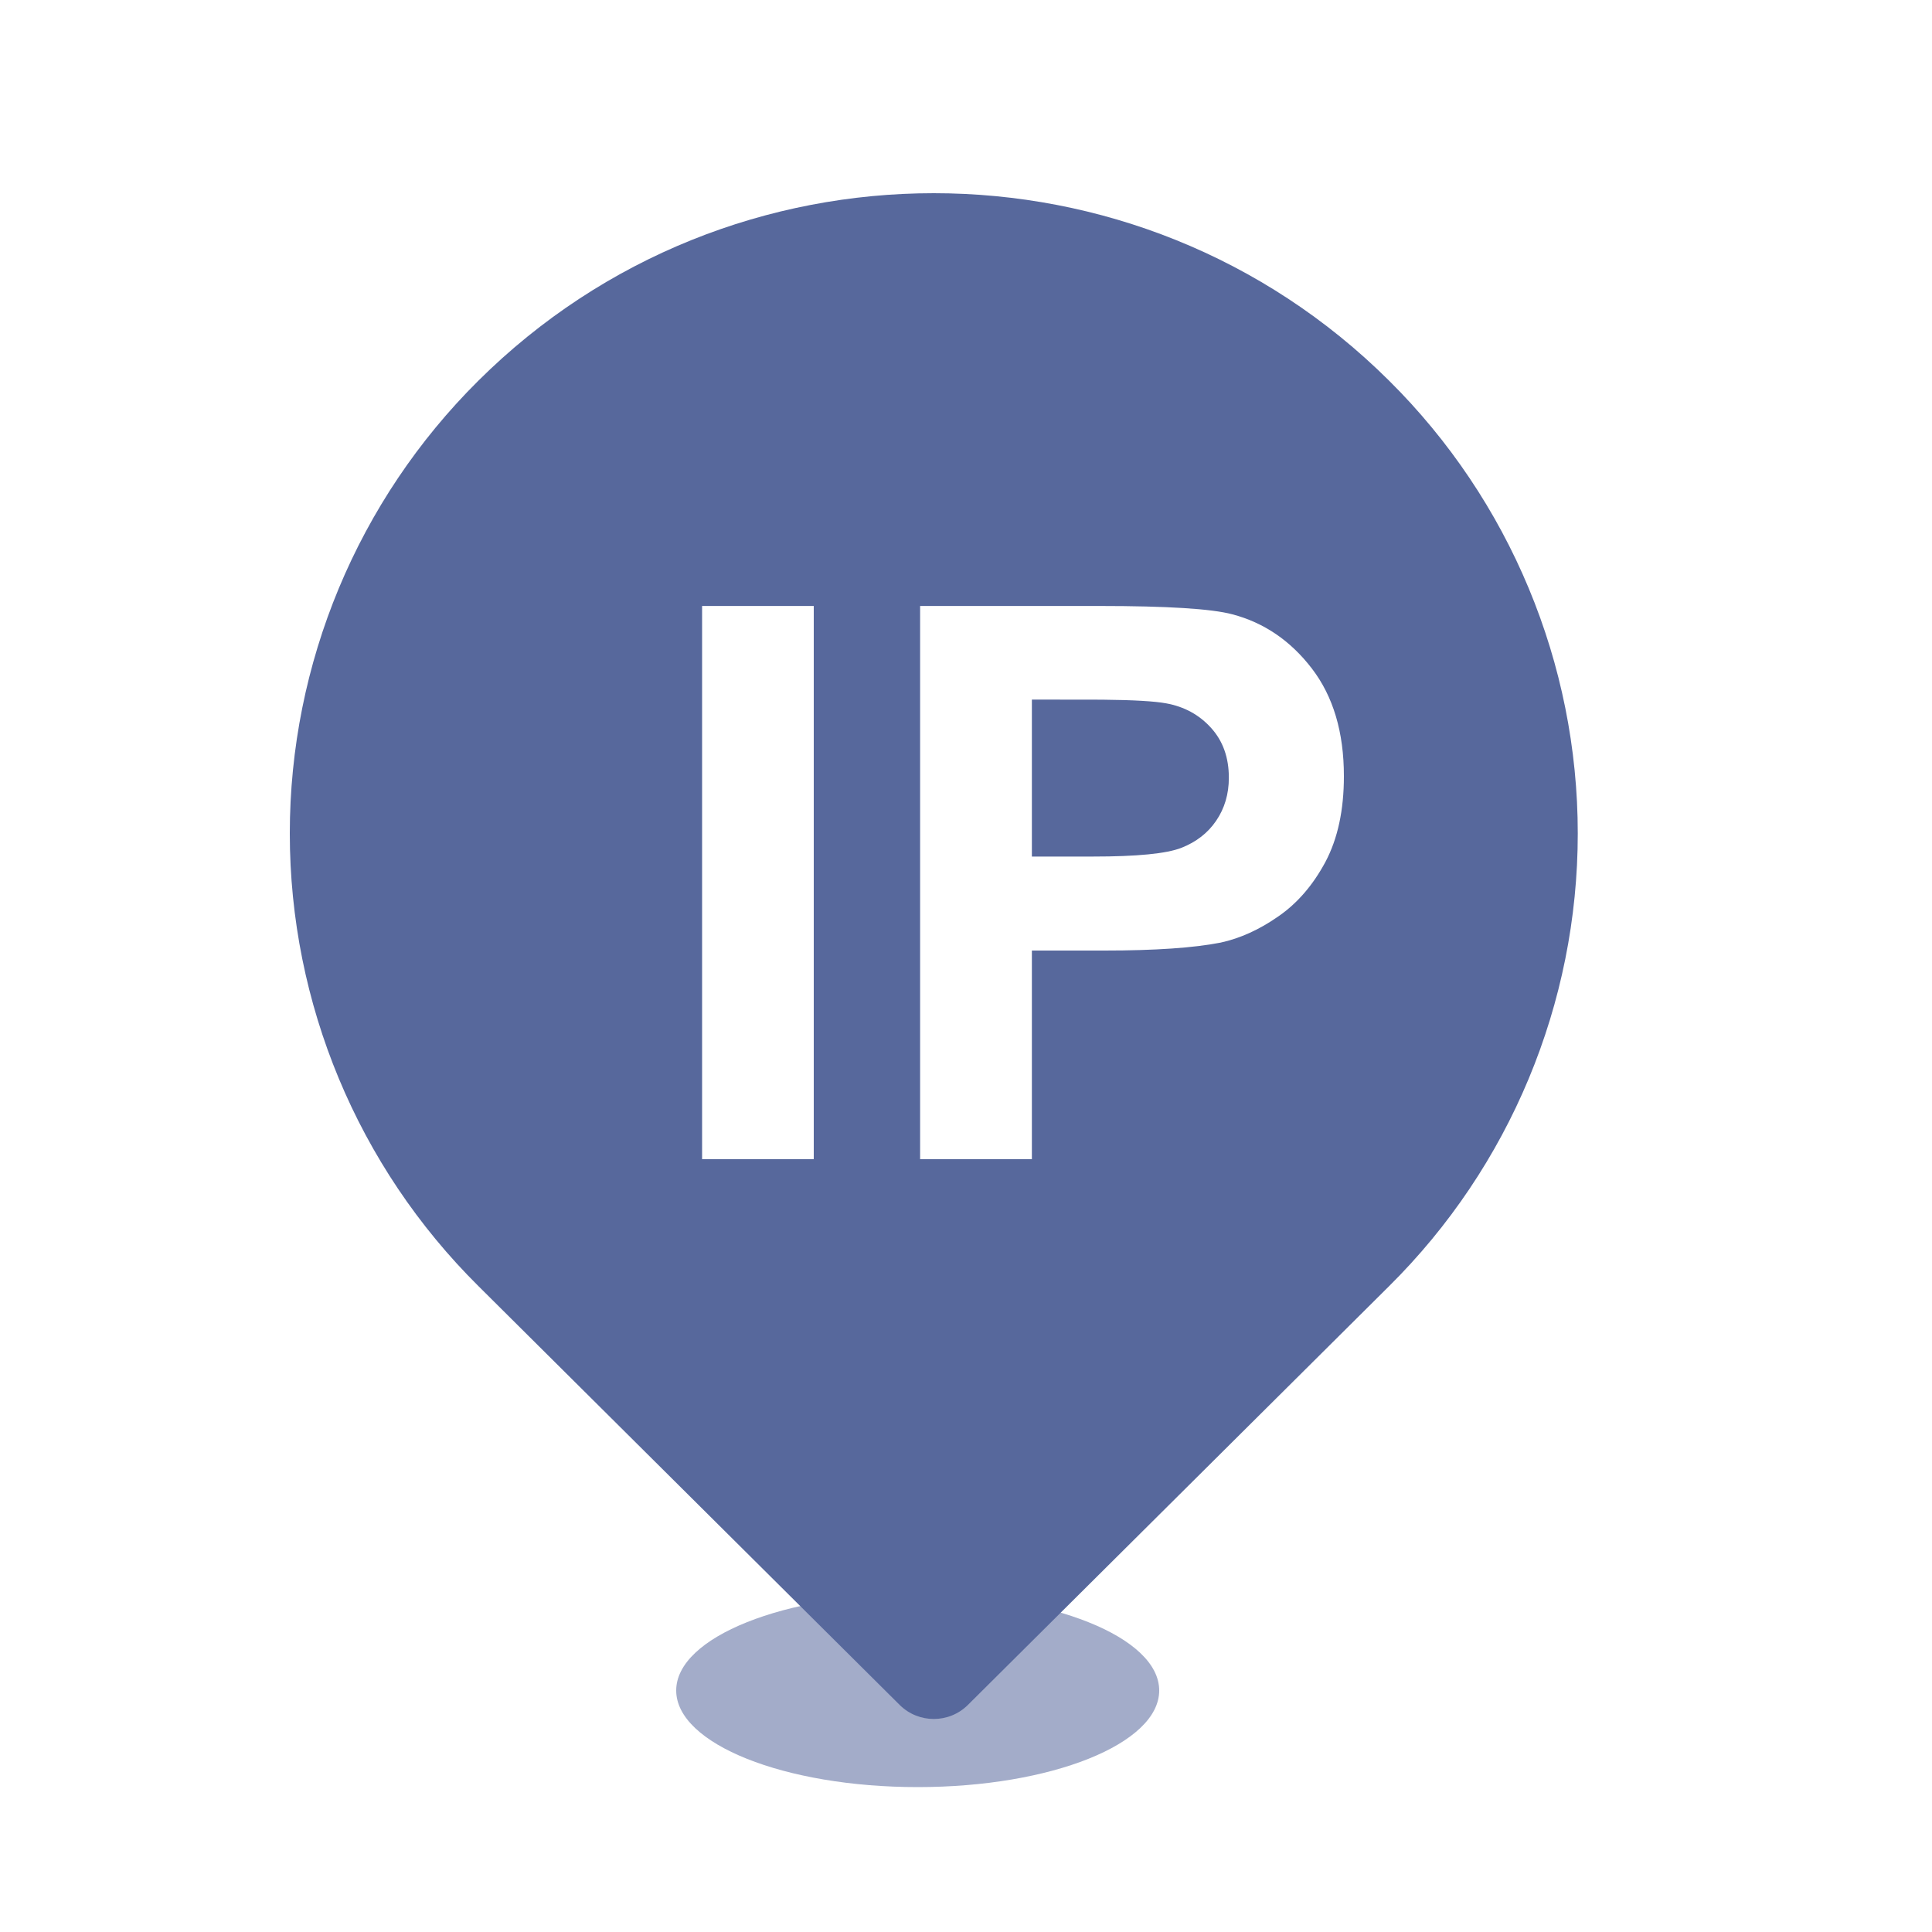 <?xml version="1.0" encoding="UTF-8"?>
<svg width="20px" height="20px" viewBox="0 0 20 20" version="1.1" xmlns="http://www.w3.org/2000/svg" xmlns:xlink="http://www.w3.org/1999/xlink">
    <title>ip-second-menu</title>
    <g id="ip-second-menu" stroke="none" stroke-width="1" fill="none" fill-rule="evenodd">
        <rect id="矩形" fill-opacity="0" fill="#D8D8D8" x="0" y="0" width="20" height="20"></rect>
        <g id="_定位小" transform="translate(2, 2)">
            <rect id="矩形" fill-opacity="0" fill="#D8D8D8" x="0" y="0" width="16" height="16"></rect>
            <ellipse id="椭圆形" fill="#57689C" opacity="0.55" cx="7.5" cy="15.5" rx="2.5" ry="1"></ellipse>
            <path d="M12.38,1.941 C13.63,3.181 14.333,4.868 14.333,6.628 C14.333,8.388 13.63,10.075 12.38,11.314 L8.019,15.65 C7.824,15.843 7.509,15.843 7.314,15.65 L2.952,11.313 C1.703,10.074 1,8.387 1,6.627 C1,4.868 1.703,3.181 2.952,1.941 C5.556,-0.647 9.777,-0.647 12.38,1.941 Z M6.424,4.273 L5.268,4.273 L5.268,10 L6.424,10 L6.424,4.273 Z M9.381,4.273 L7.525,4.273 L7.525,10 L8.682,10 L8.682,7.84 L9.436,7.84 C9.959,7.84 10.359,7.812 10.635,7.758 C10.838,7.714 11.038,7.623 11.234,7.486 C11.431,7.35 11.593,7.161 11.721,6.922 C11.848,6.682 11.912,6.387 11.912,6.035 C11.912,5.579 11.801,5.208 11.58,4.92 C11.359,4.632 11.084,4.445 10.756,4.359 C10.542,4.302 10.084,4.273 9.381,4.273 Z M9.41,5.243 C9.733,5.246 9.954,5.259 10.072,5.281 C10.26,5.315 10.415,5.4 10.537,5.535 C10.66,5.671 10.721,5.842 10.721,6.051 C10.721,6.22 10.677,6.368 10.59,6.496 C10.503,6.624 10.382,6.717 10.229,6.777 C10.075,6.837 9.77,6.867 9.314,6.867 L8.682,6.867 L8.682,5.242 Z" id="形状结合" fill="#57689C" fill-rule="nonzero"></path>
        </g>
    </g>
</svg>